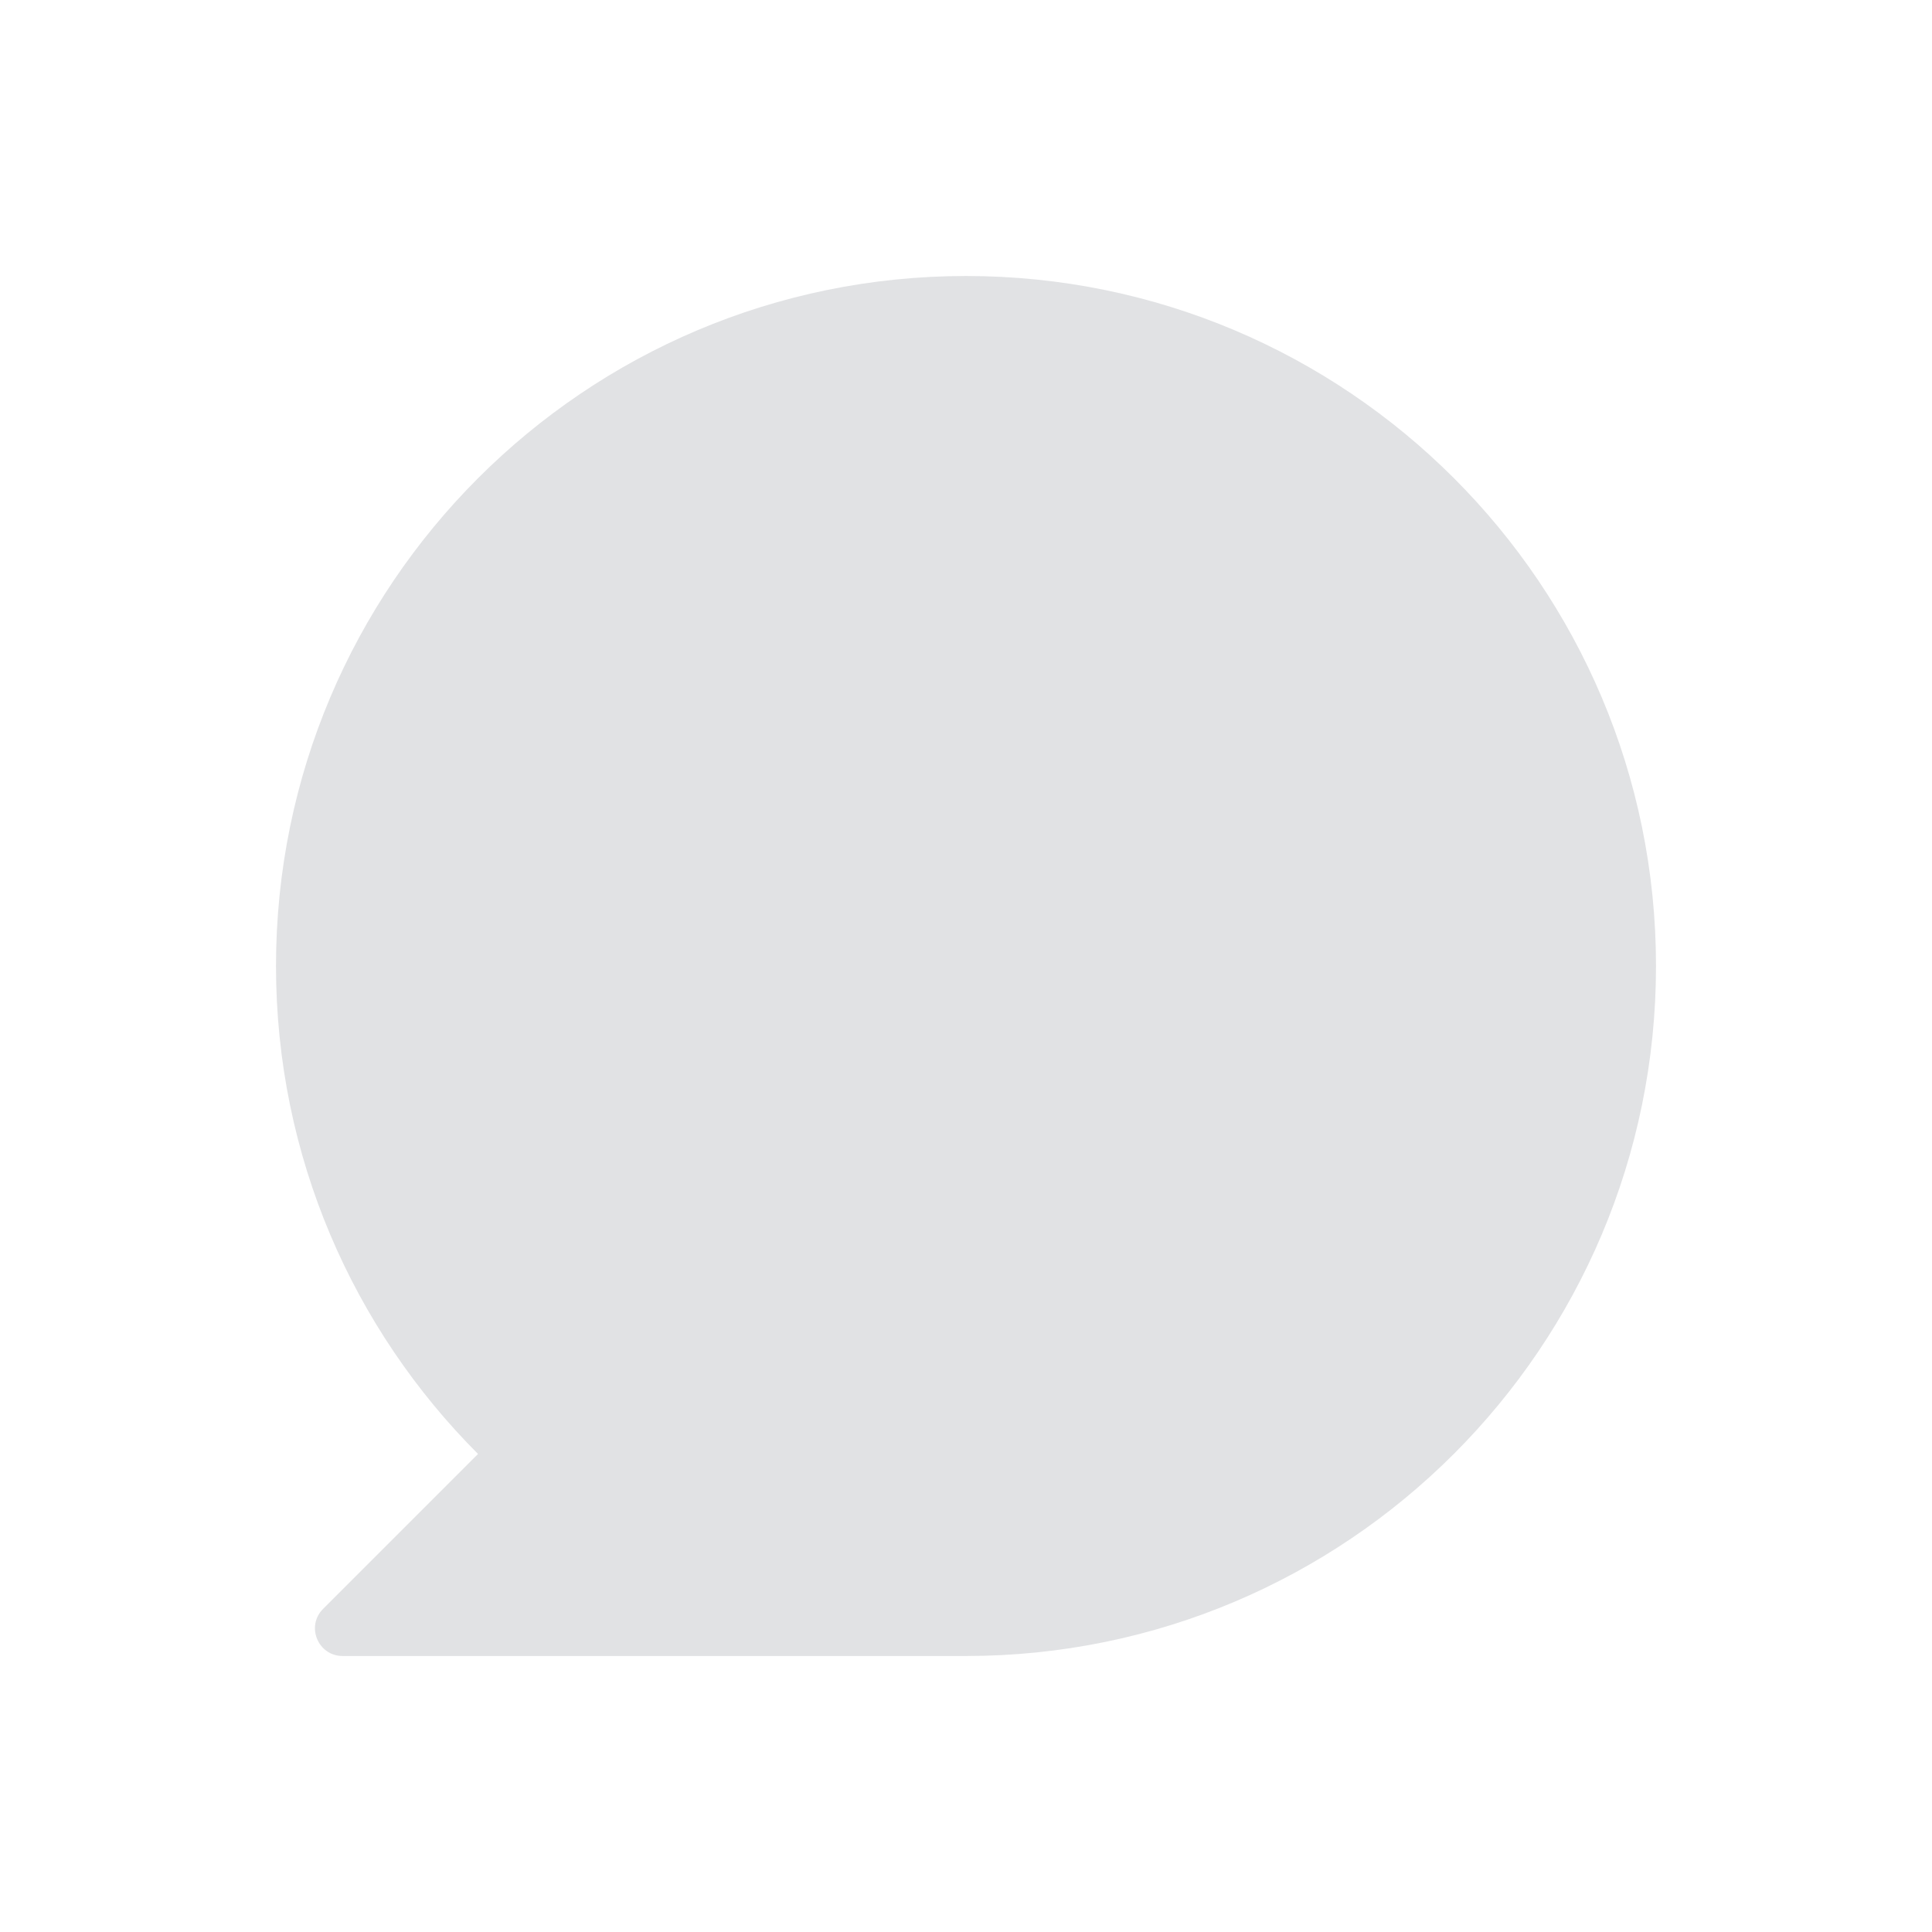 <svg width="14" height="14" viewBox="0 0 14 14" fill="none" xmlns="http://www.w3.org/2000/svg">
<path fill-rule="evenodd" clip-rule="evenodd" d="M7 12C9.761 12 12 9.761 12 7C12 4.239 9.761 2 7 2C4.239 2 2 4.239 2 7C2 8.381 2.56 9.631 3.464 10.536L2.341 11.659C2.215 11.785 2.305 12 2.483 12H7Z" fill="#E1E2E4"/>
</svg>
